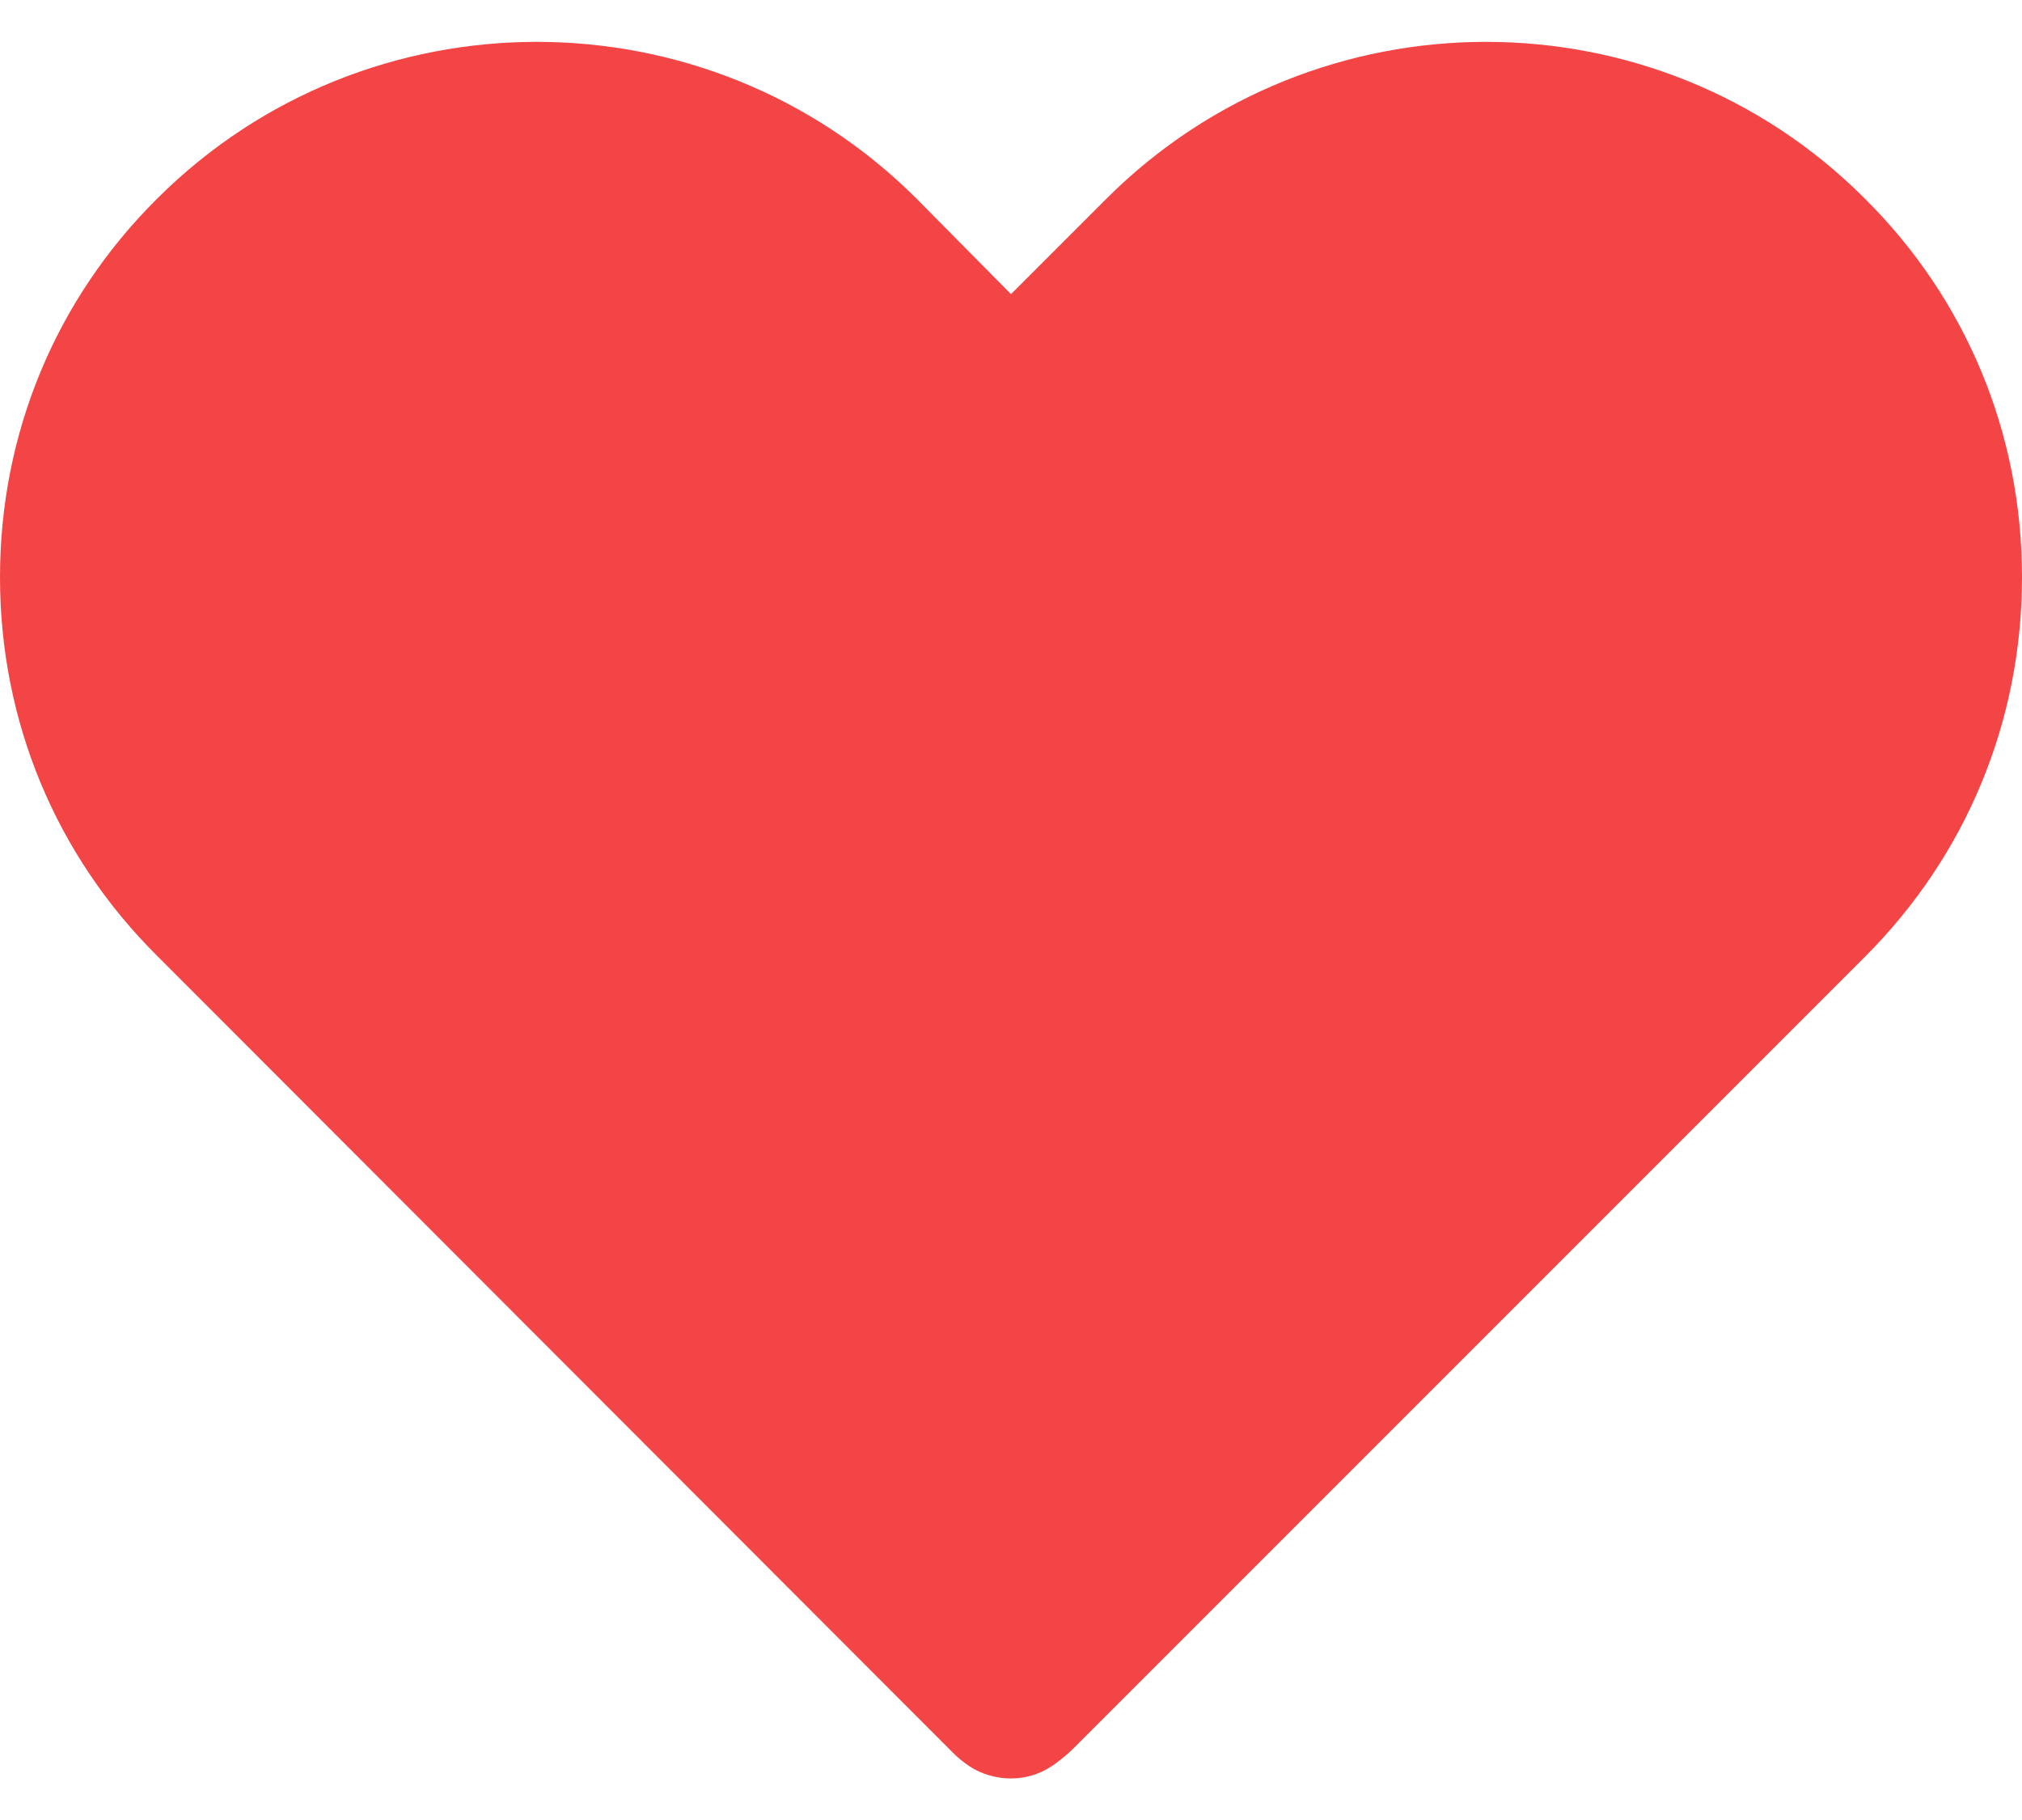 <svg width="20" height="18" viewBox="0 0 20 18" fill="none" xmlns="http://www.w3.org/2000/svg">
<path d="M20 5.709C20 7.129 19.45 8.459 18.45 9.459L10.6 17.309C10.56 17.349 10.45 17.439 10.4 17.469C10.28 17.549 10.14 17.589 10 17.589C9.86 17.589 9.71 17.549 9.59 17.469C9.53 17.429 9.48 17.389 9.42 17.329L1.56 9.459C0.55 8.459 0 7.129 0 5.709C0 4.289 0.55 2.959 1.56 1.959C3.63 -0.101 6.99 -0.101 9.06 1.959L10 2.909L10.95 1.959C13.02 -0.101 16.38 -0.101 18.44 1.959C19.45 2.959 20 4.289 20 5.709Z" fill="#F34545"/>
</svg>

